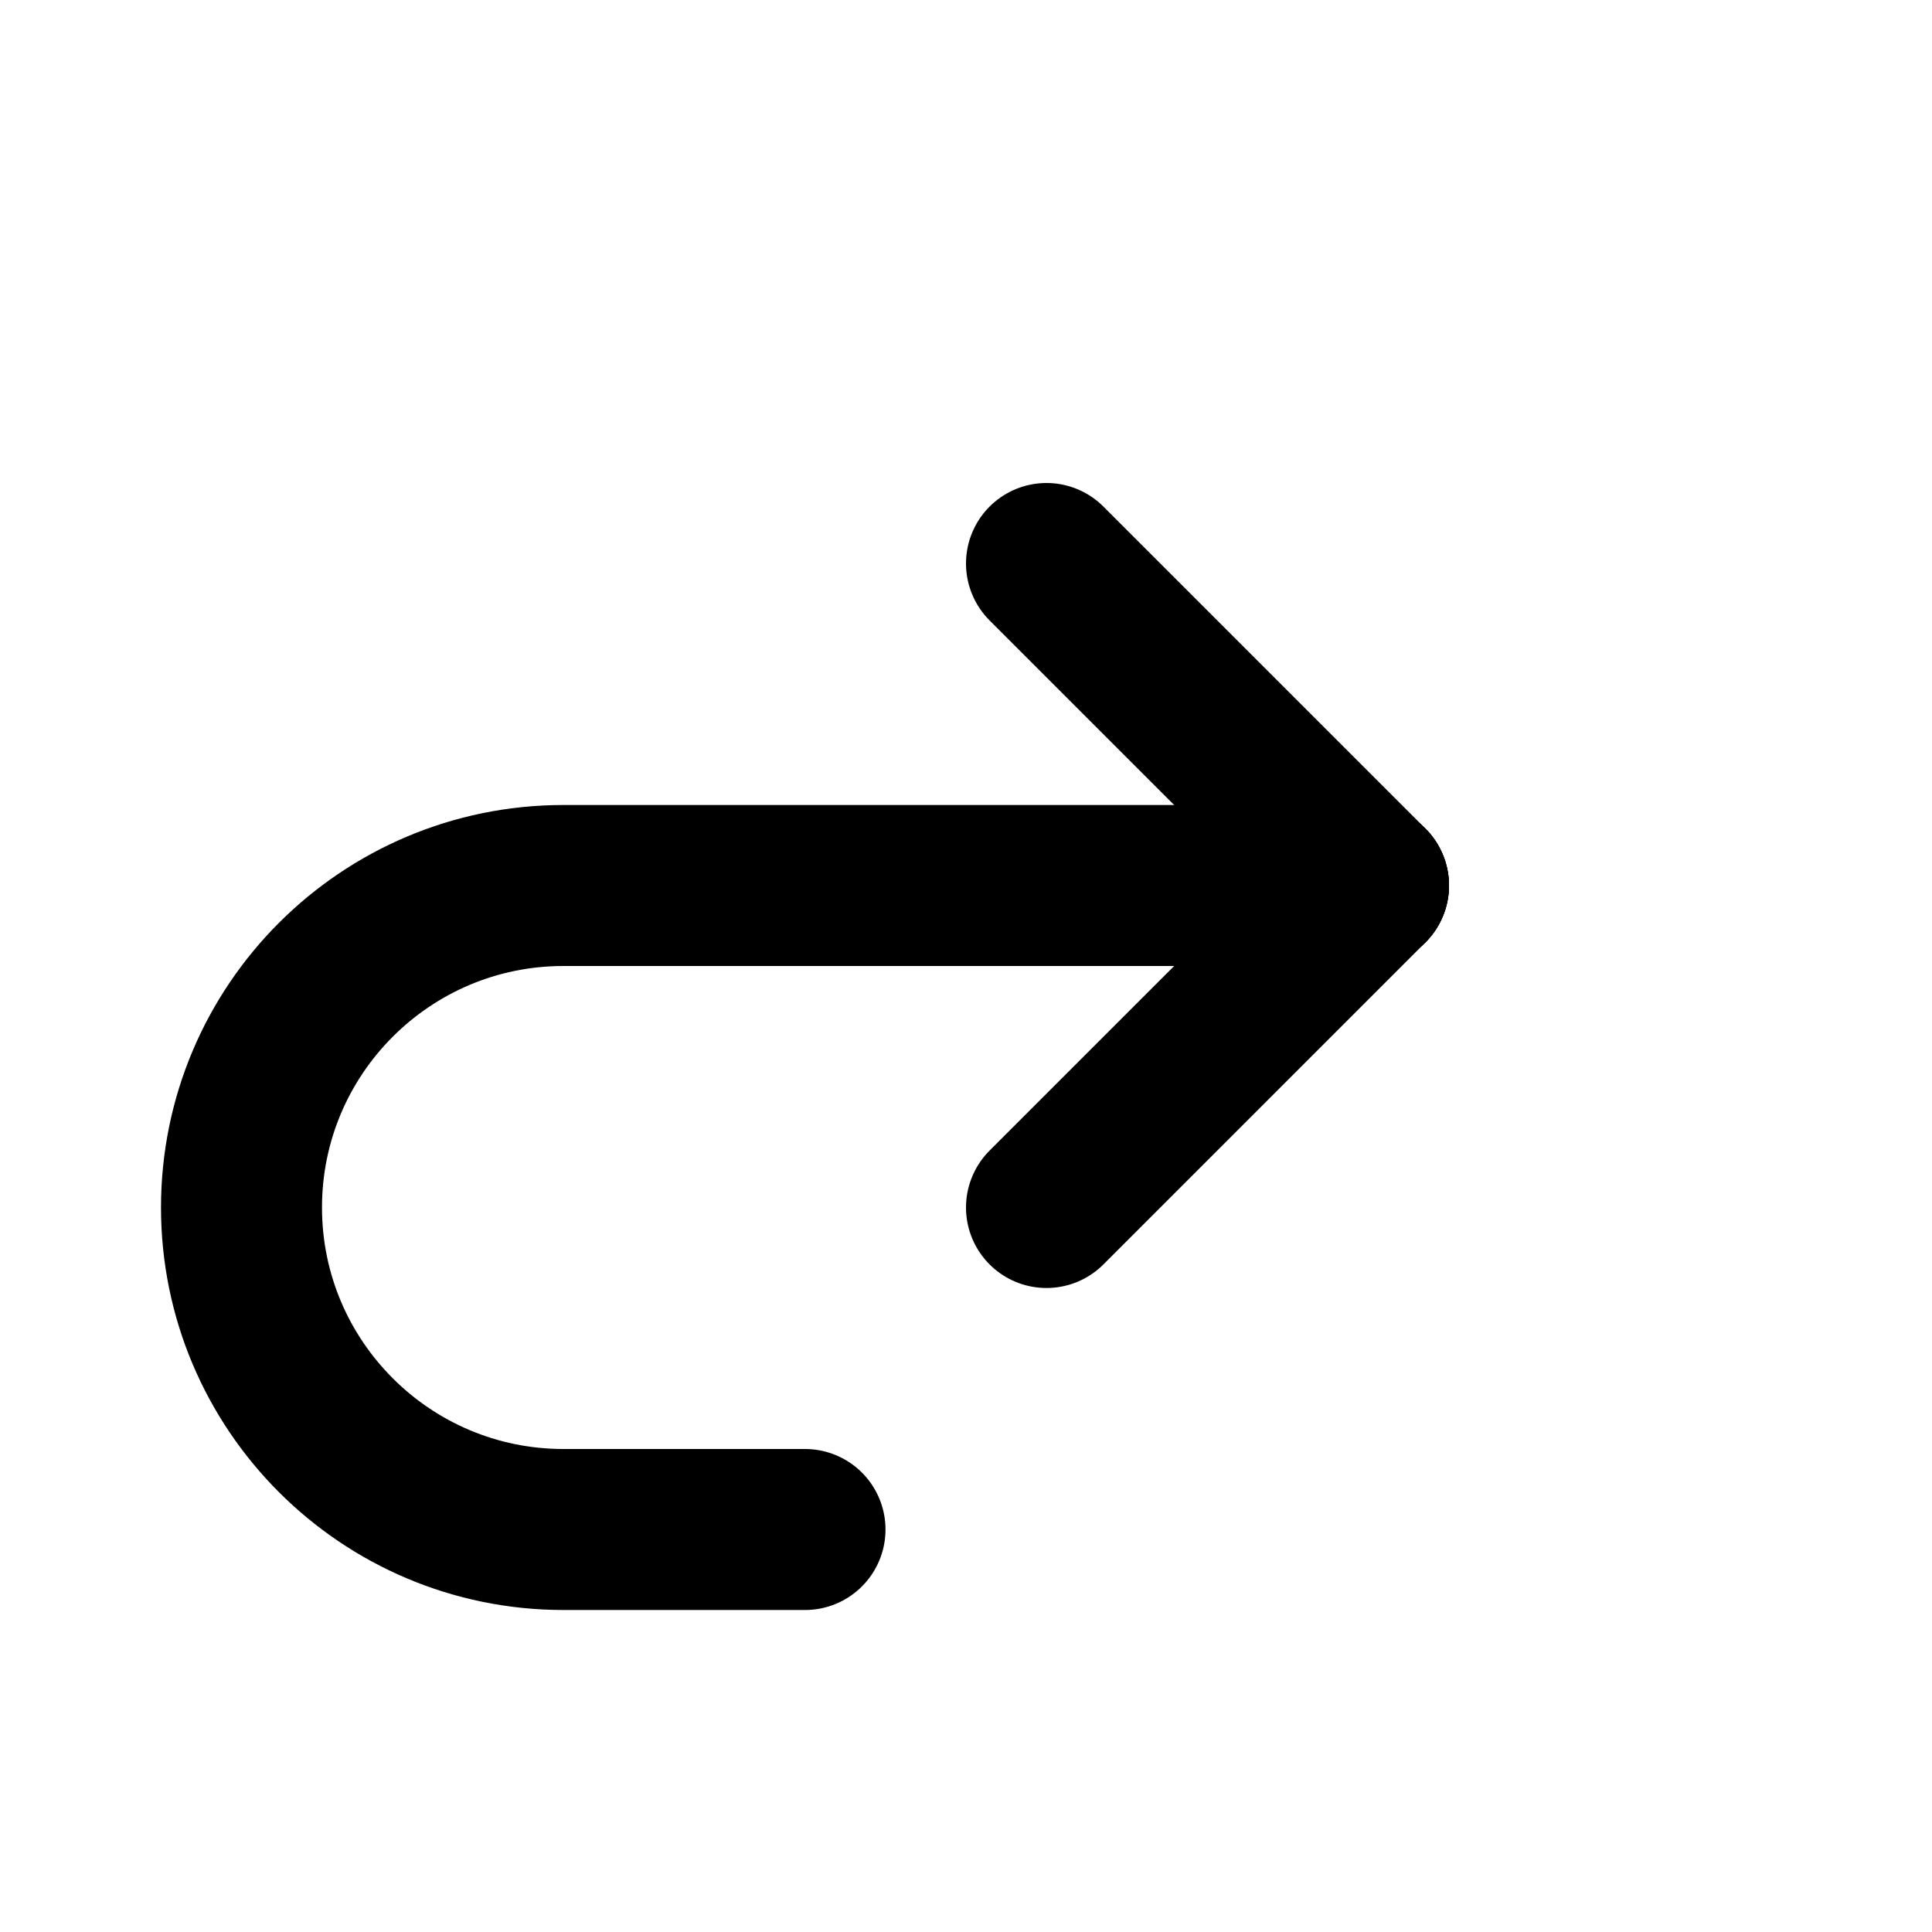  <svg
              width="24"
              height="24"
              viewBox="0 0 24 24"
              fill="none"
              xmlns="http://www.w3.org/2000/svg"
            >
              <path
                d="M17 11H7C4.791 11 3 12.791 3 15C3 17.209 4.791 19 7 19H10"
                stroke="currentColor"
                stroke-width="2"
                stroke-linecap="round"
                stroke-linejoin="round"
              />
              <path
                d="M17 11L13 7"
                stroke="currentColor"
                stroke-width="2"
                stroke-linecap="round"
                stroke-linejoin="round"
              />
              <path
                d="M17 11L13 15"
                stroke="currentColor"
                stroke-width="2"
                stroke-linecap="round"
                stroke-linejoin="round"
              />
            </svg>